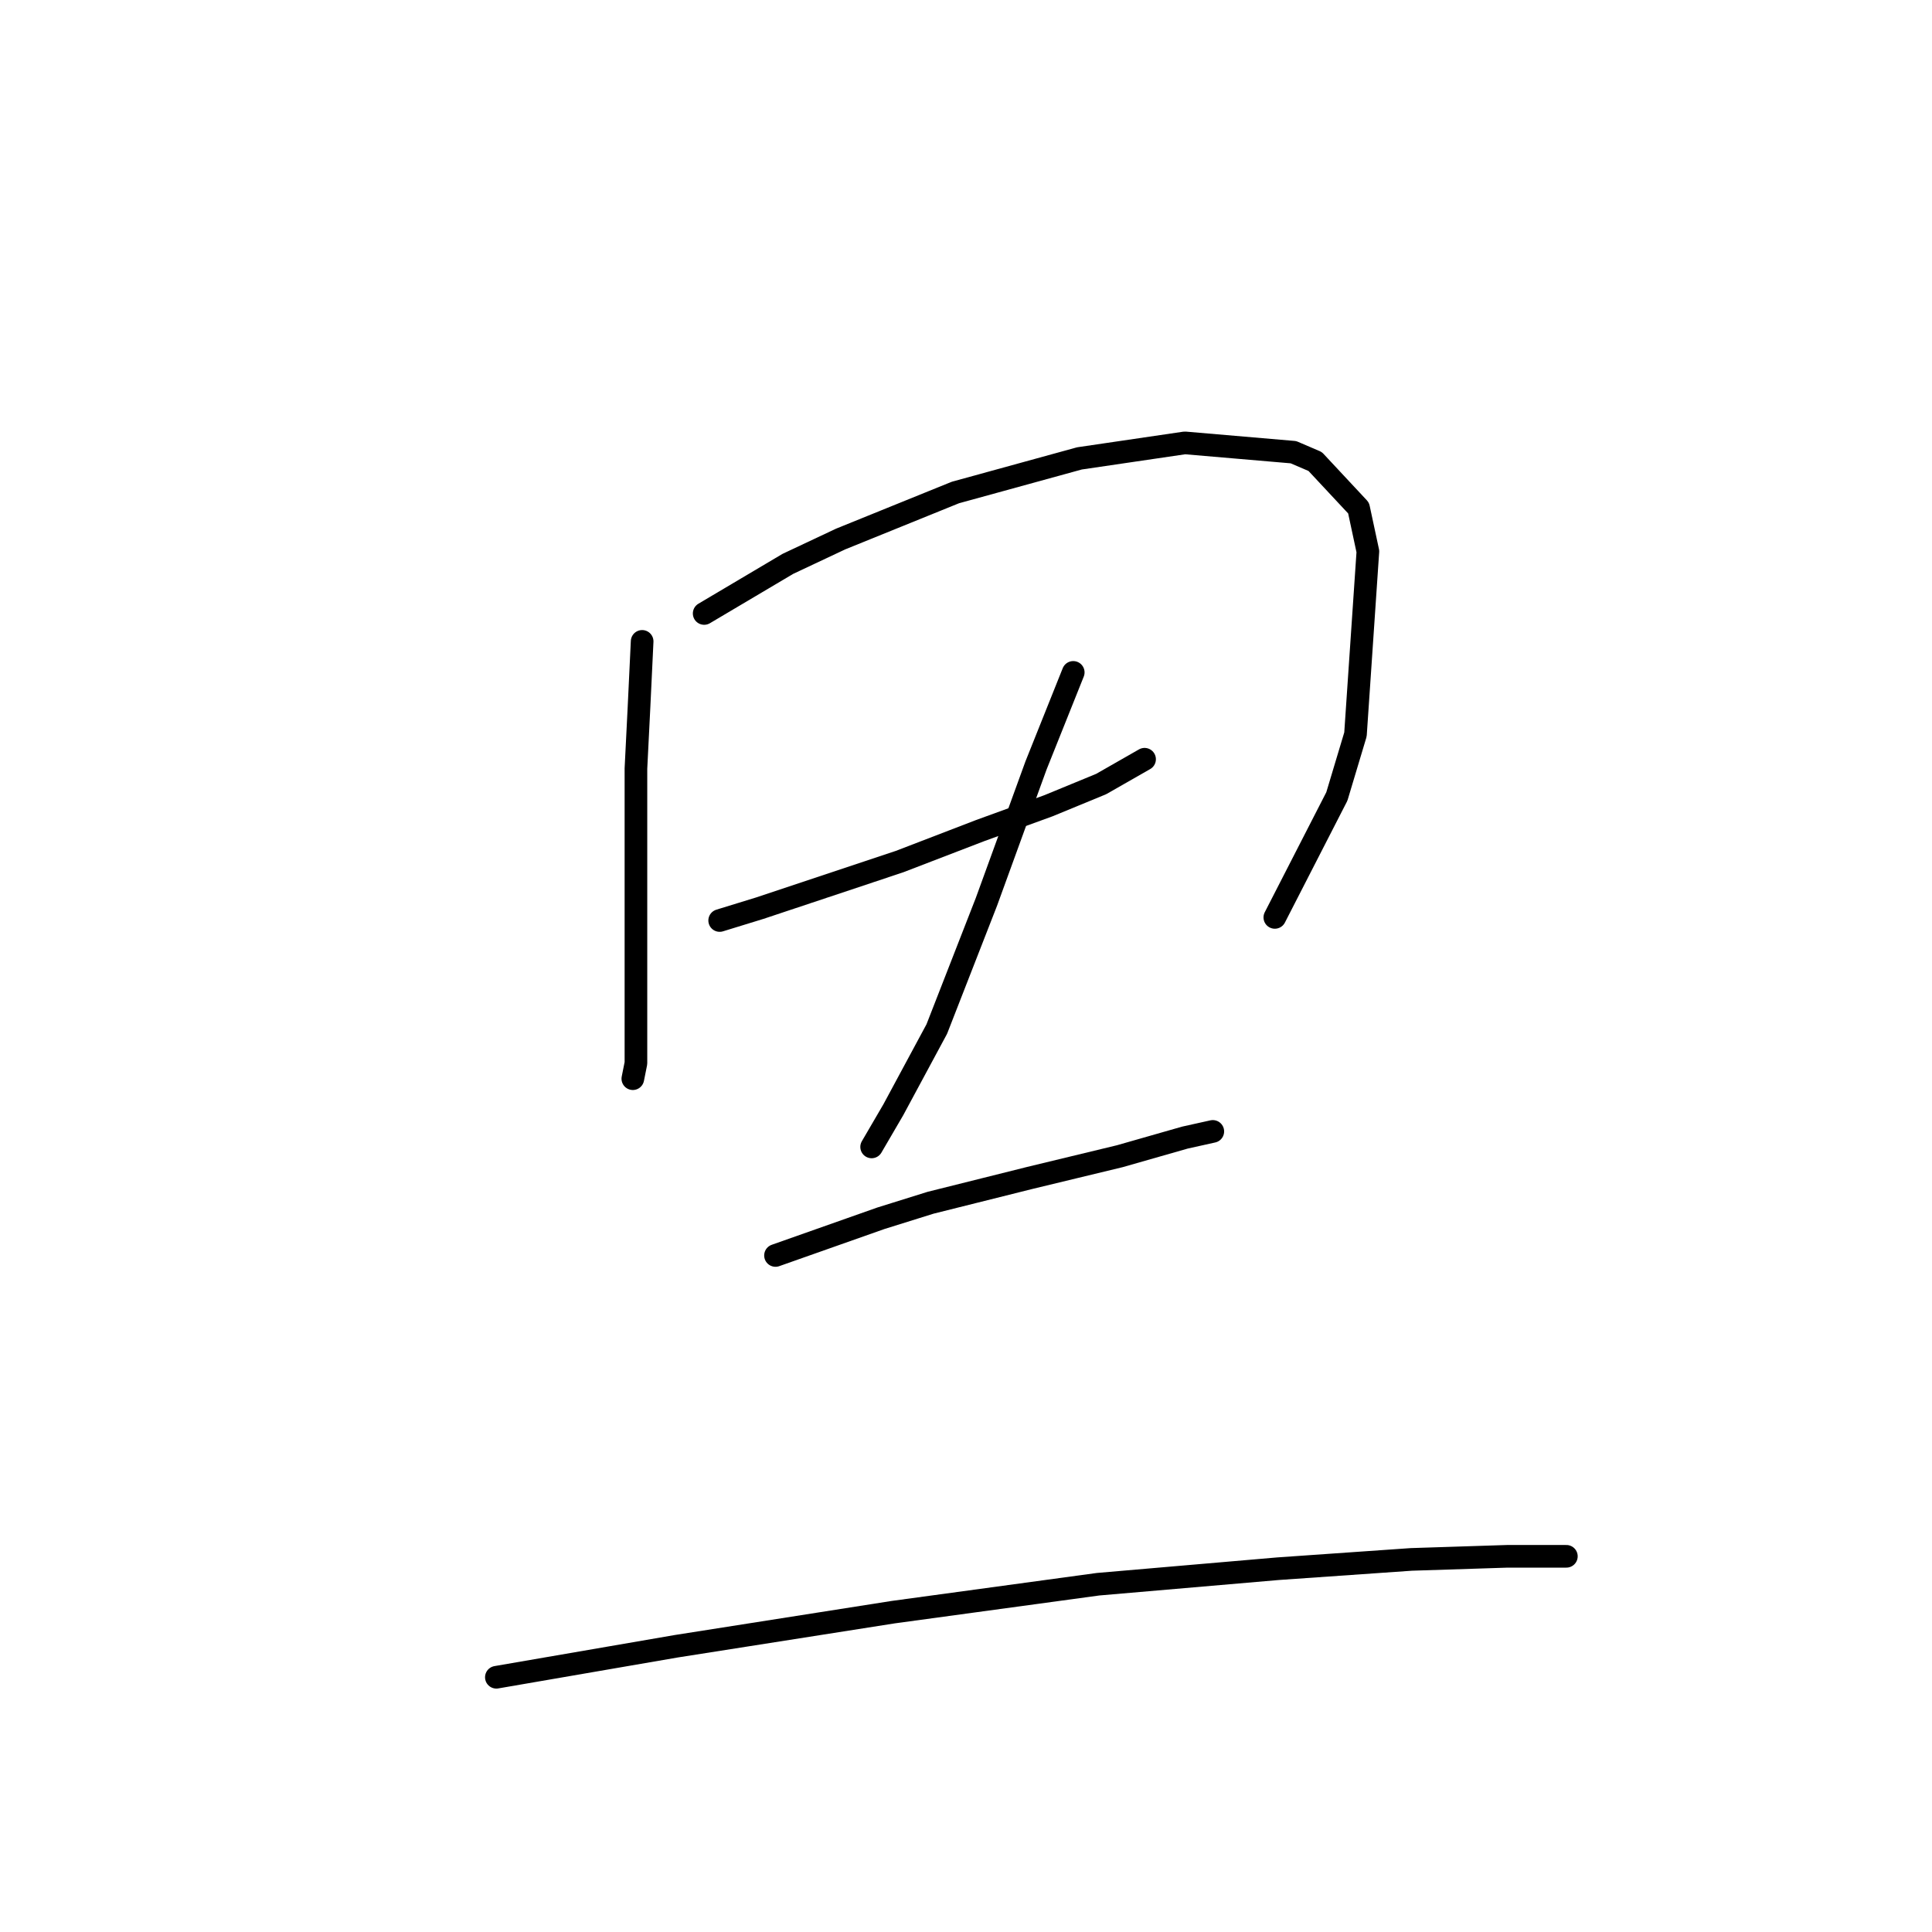 <?xml version="1.0" standalone="no"?>
    <svg width="256" height="256" xmlns="http://www.w3.org/2000/svg" version="1.1">
    <polyline stroke="black" stroke-width="3" stroke-linecap="round" fill="transparent" stroke-linejoin="round" points="85.087 84.986 84.676 93.616 84.265 101.835 84.265 119.507 84.265 126.493 84.265 135.945 84.265 140.876 83.854 142.931 83.854 142.931 " />
        <polyline stroke="black" stroke-width="3" stroke-linecap="round" fill="transparent" stroke-linejoin="round" points="93.306 81.288 104.402 74.712 111.388 71.424 126.593 65.26 143.032 60.74 157.004 58.685 171.388 59.918 174.265 61.151 180.018 67.315 181.251 73.068 179.607 97.315 177.141 105.534 168.922 121.561 168.922 121.561 " />
        <polyline stroke="black" stroke-width="3" stroke-linecap="round" fill="transparent" stroke-linejoin="round" points="95.361 121.972 100.703 120.329 106.867 118.274 119.196 114.164 129.881 110.055 138.922 106.767 145.908 103.89 151.662 100.603 151.662 100.603 " />
        <polyline stroke="black" stroke-width="3" stroke-linecap="round" fill="transparent" stroke-linejoin="round" points="142.21 89.096 137.278 101.424 130.703 119.507 124.128 136.356 118.374 147.041 115.497 151.972 115.497 151.972 " />
        <polyline stroke="black" stroke-width="3" stroke-linecap="round" fill="transparent" stroke-linejoin="round" points="102.758 166.356 109.744 163.89 116.73 161.424 123.306 159.37 136.456 156.082 148.374 153.205 157.004 150.739 160.703 149.918 160.703 149.918 " />
        <polyline stroke="black" stroke-width="3" stroke-linecap="round" fill="transparent" stroke-linejoin="round" points="65.771 222.246 89.607 218.137 118.374 213.616 145.497 209.918 169.333 207.863 187.004 206.63 199.744 206.219 205.908 206.219 207.552 206.219 207.552 206.219 " />
        </svg>